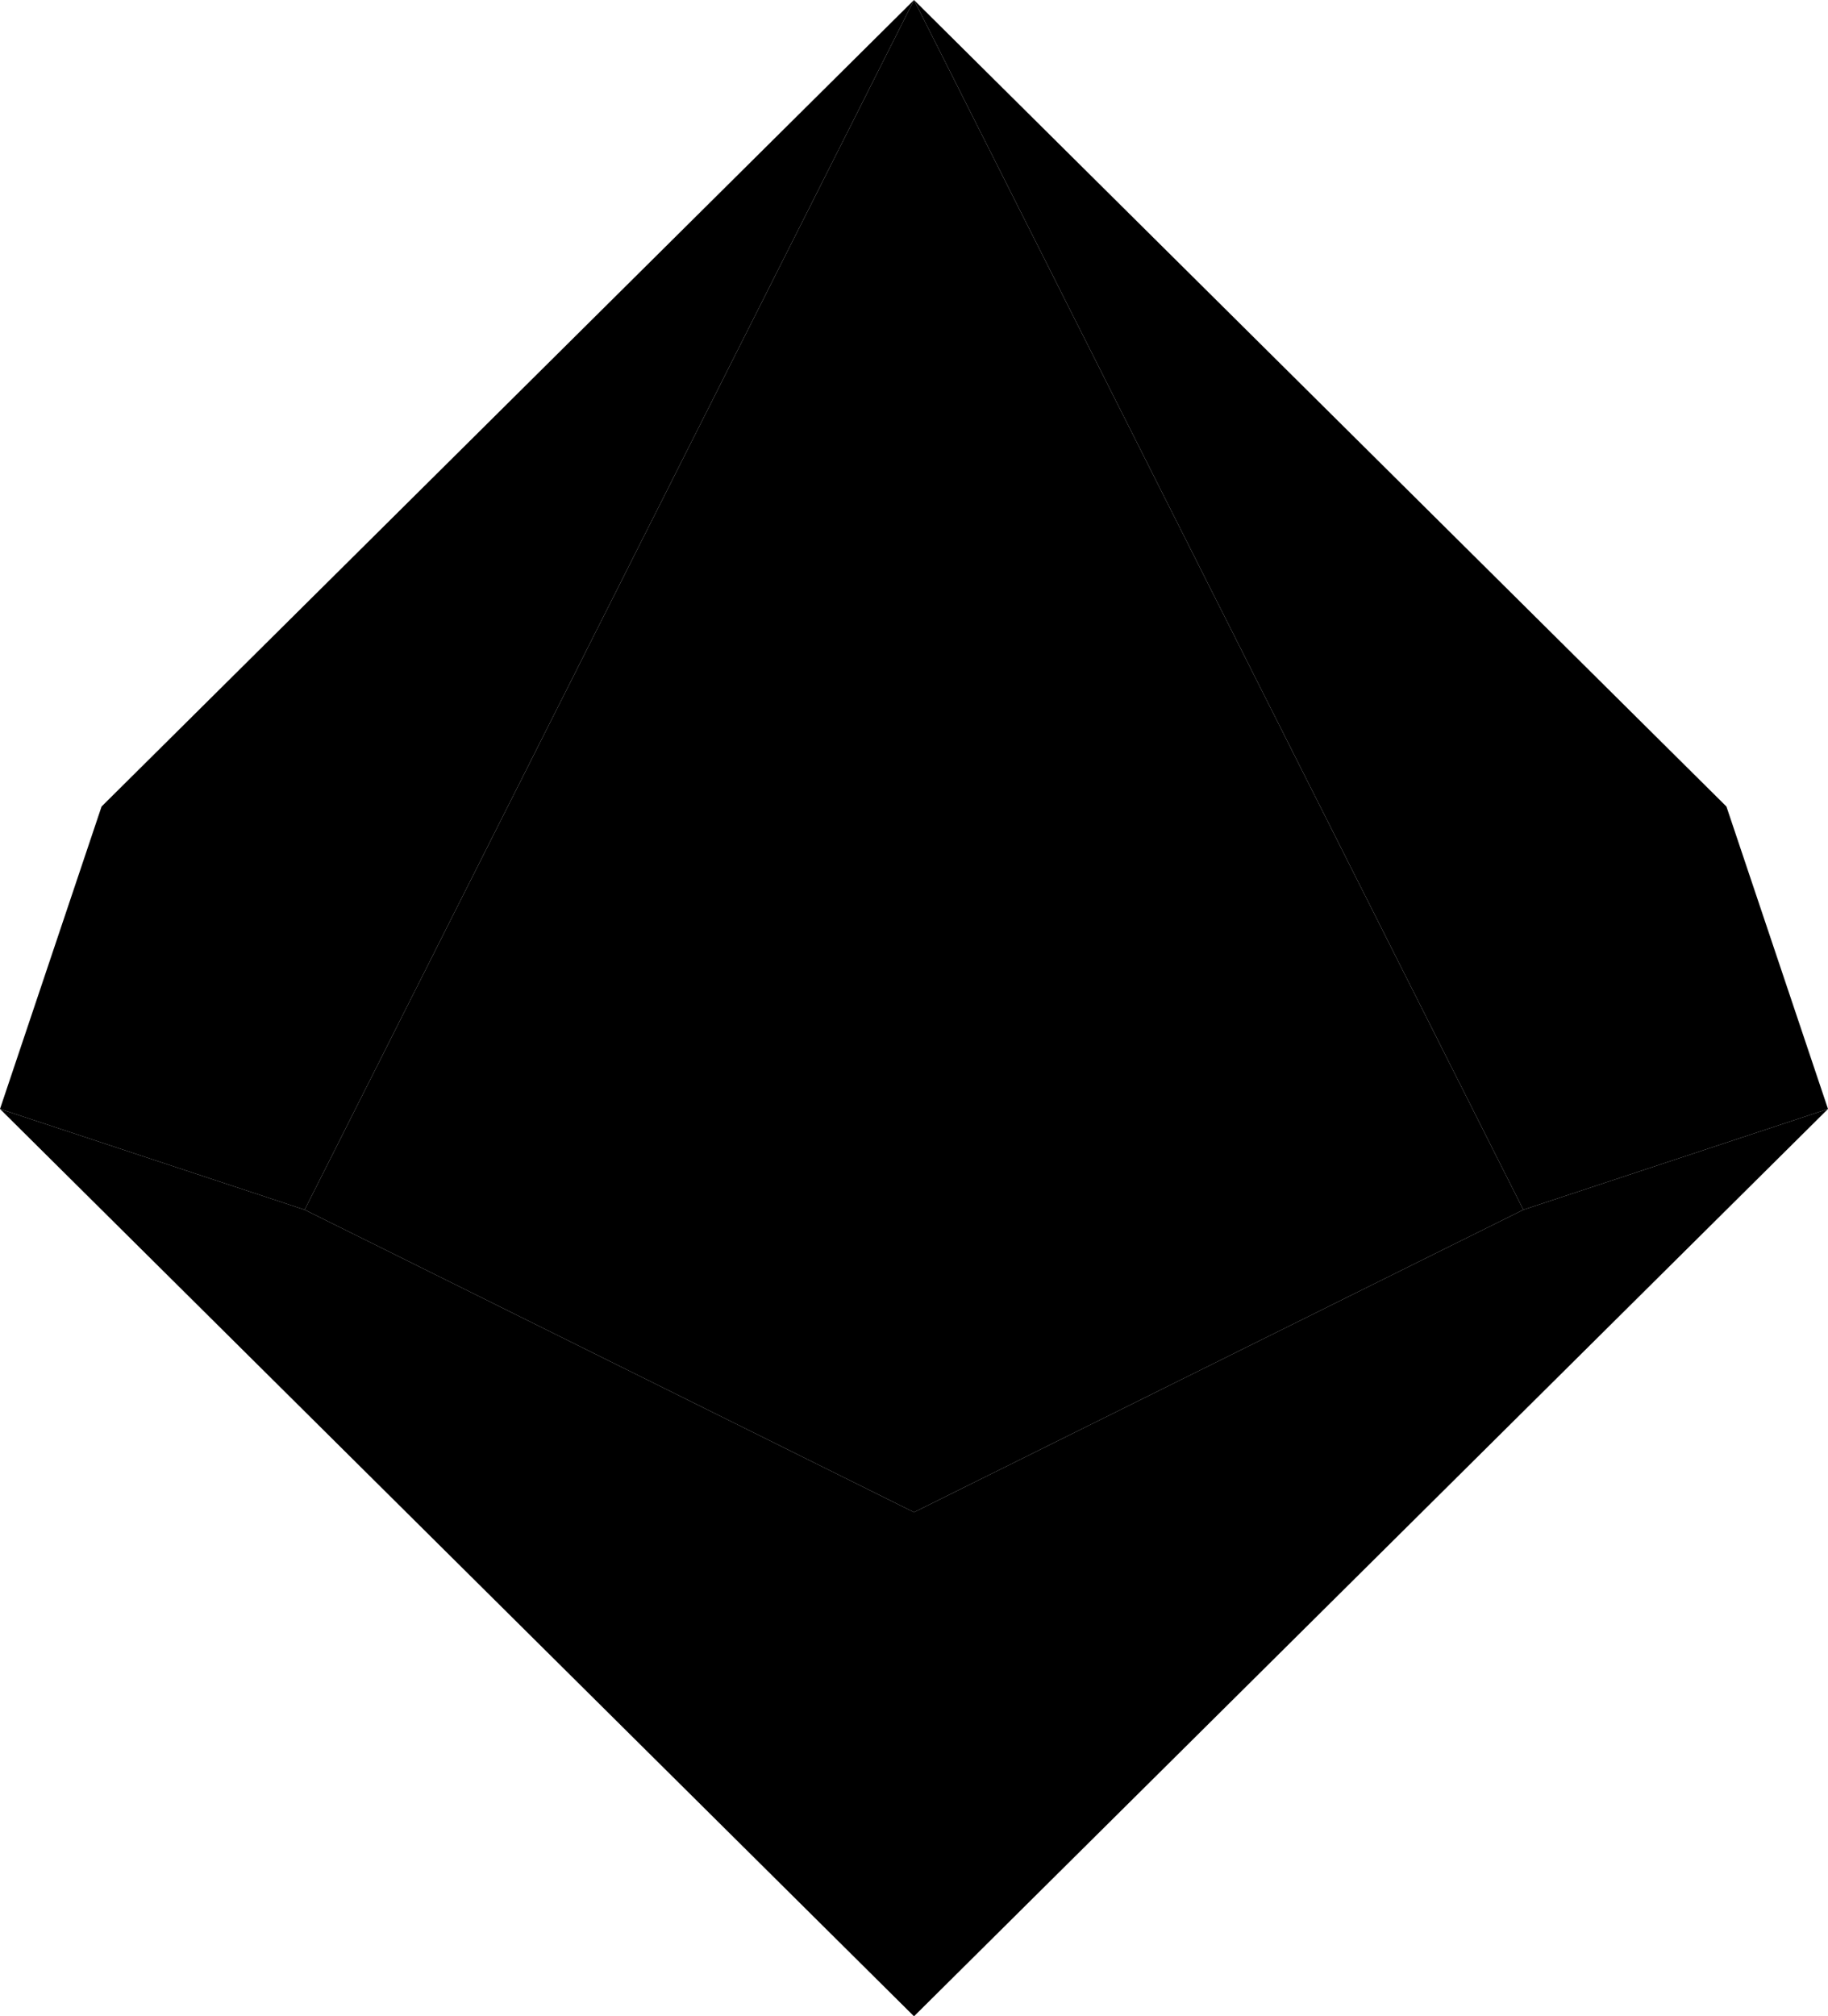 <svg width="39" height="43" viewBox="0 0 39 43" fill="none" xmlns="http://www.w3.org/2000/svg">
<path d="M19.5 0L32.5 25.8L19.5 32.25L6.5 25.8L19.5 0Z" fill="black"/>
<path d="M19.5 0L6.5 25.8L0 23.65L2.167 17.2L19.5 0Z" fill="black"/>
<path d="M19.5 0L32.5 25.8L39 23.65L36.833 17.2L19.5 0Z" fill="black"/>
<path d="M19.5 32.25L6.5 25.8L0 23.65L19.5 43V32.25Z" fill="black"/>
<path d="M39 23.65L32.5 25.8L19.5 32.25V43L39 23.65Z" fill="black"/>
</svg>
